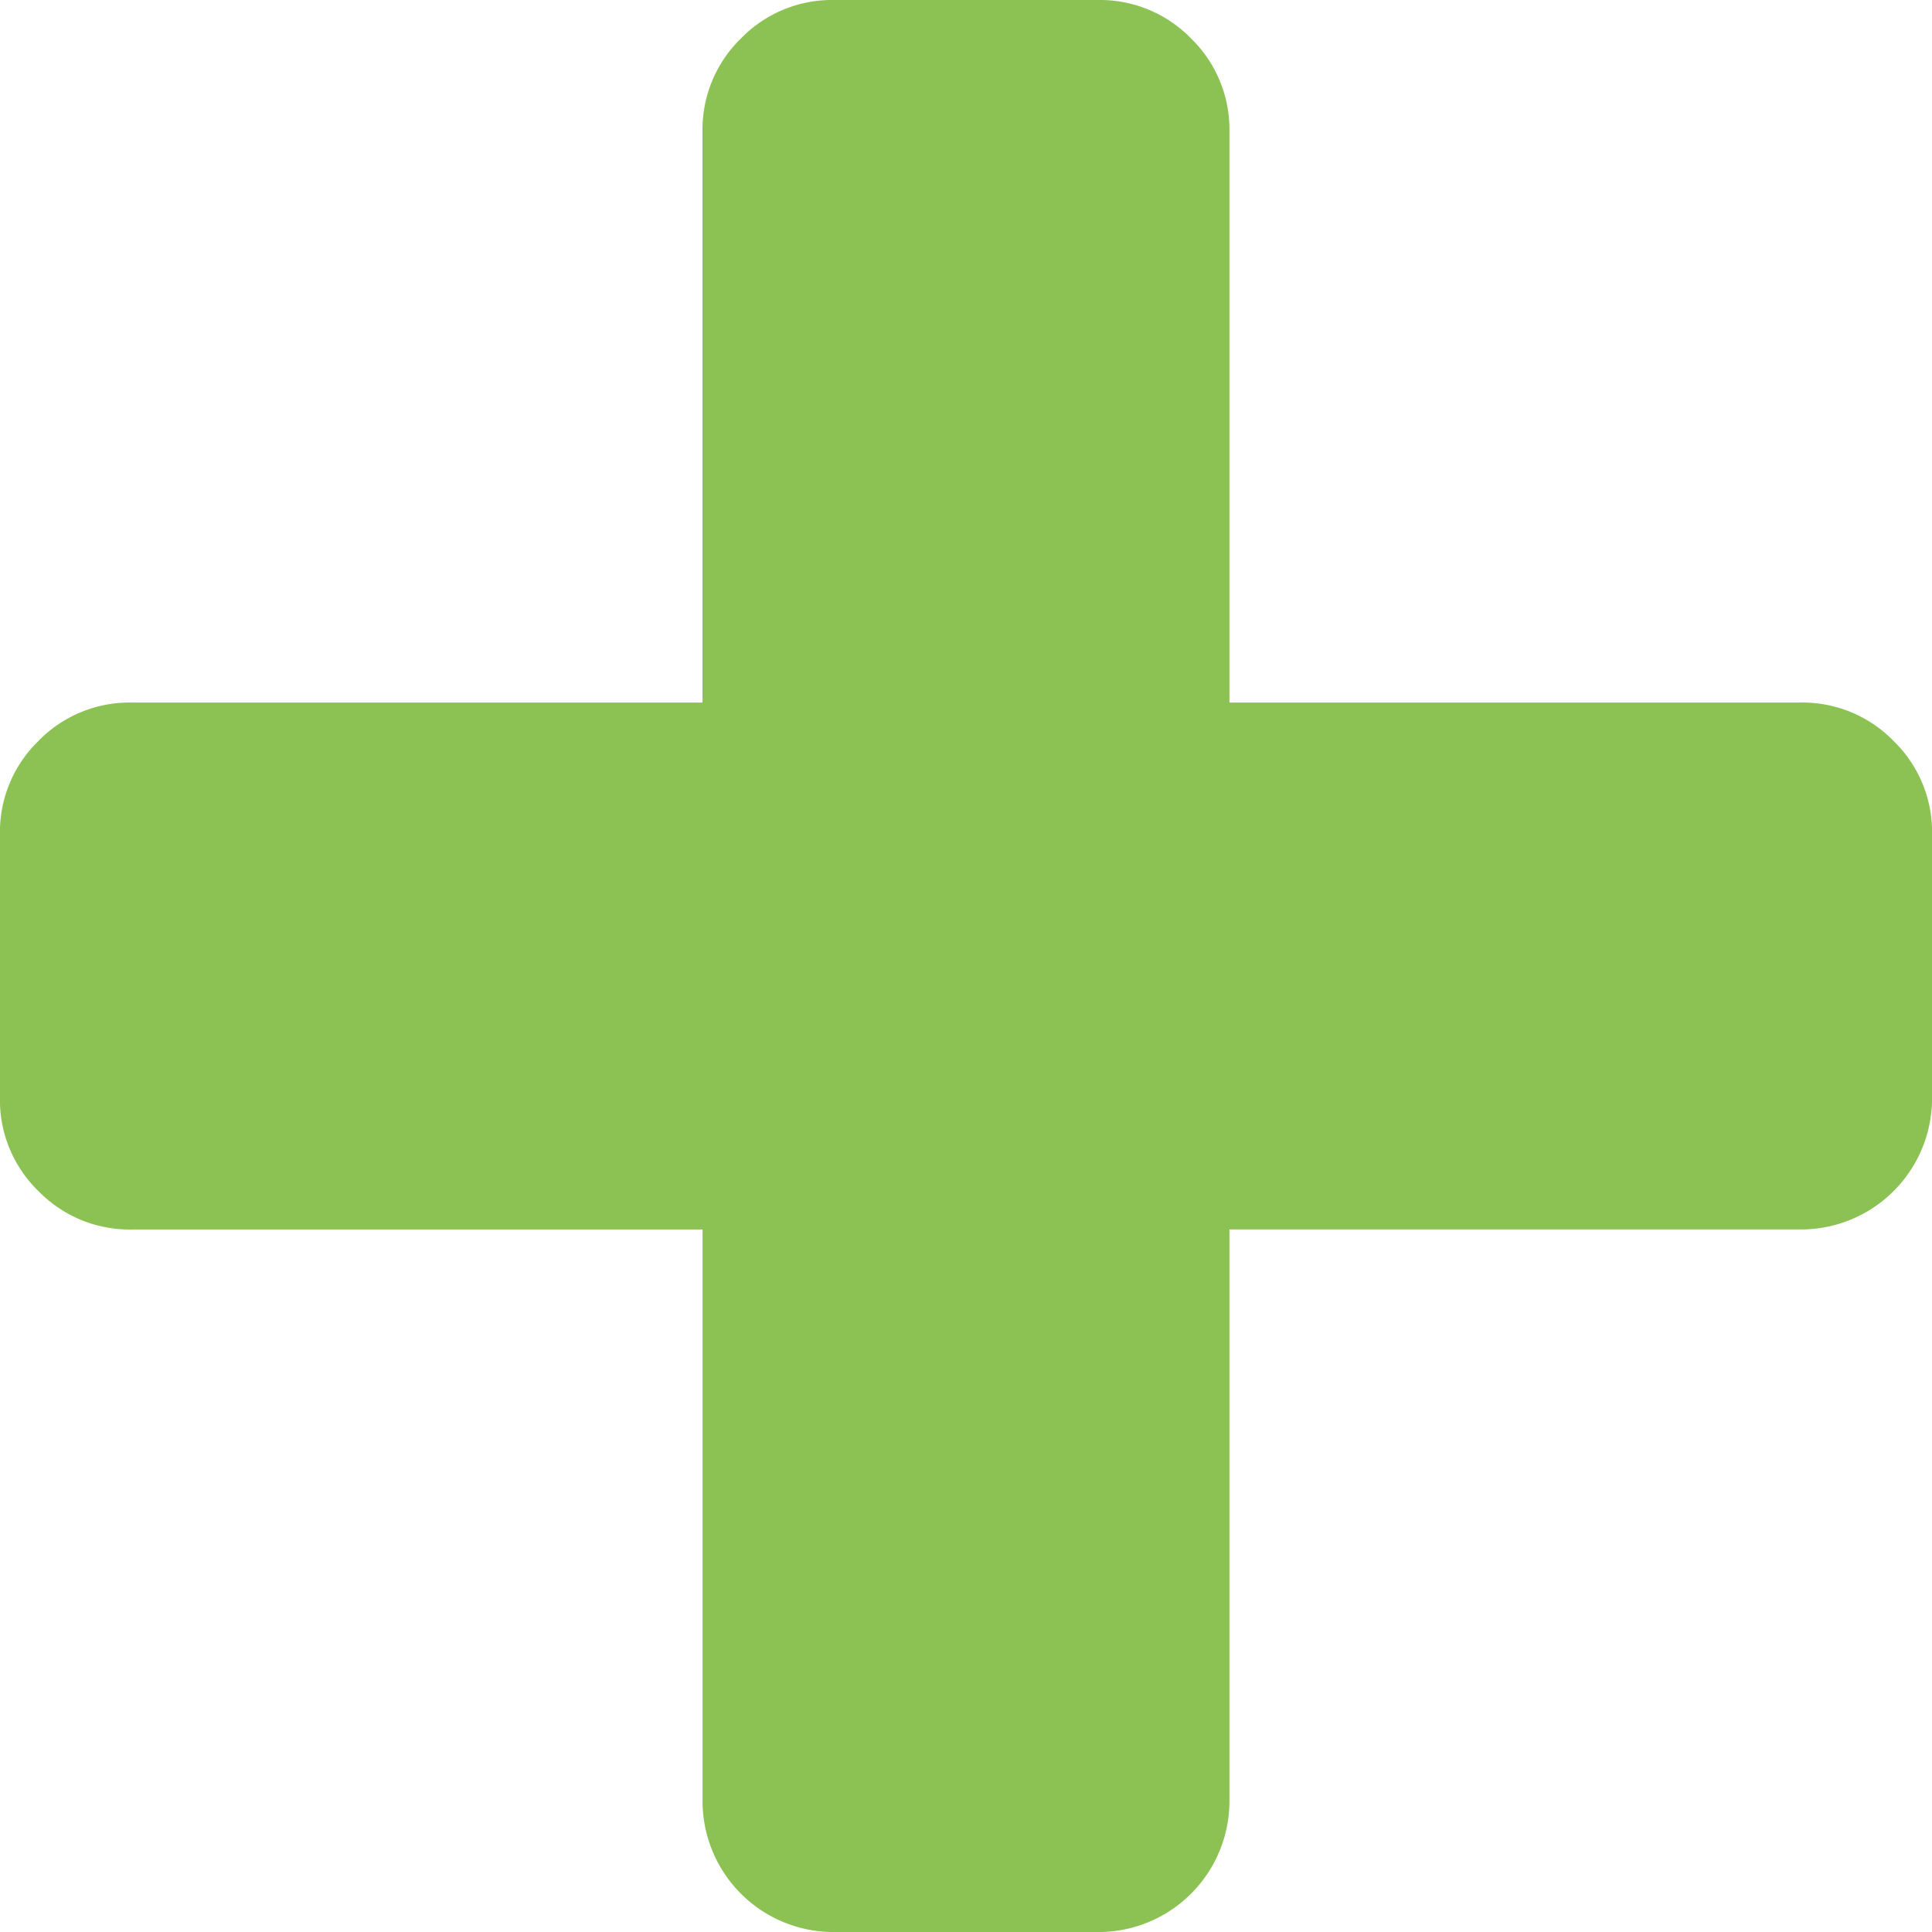 <svg xmlns="http://www.w3.org/2000/svg" viewBox="0 0 401.99 401.99"><defs><style>.cls-1{fill:#8cc153;}</style></defs><title>Ресурс 1</title><g id="Слой_2" data-name="Слой 2"><g id="Capa_1" data-name="Capa 1"><path class="cls-1" d="M394,154.18a26.45,26.45,0,0,0-19.42-8H255.81V27.41a26.44,26.44,0,0,0-8-19.42A26.47,26.47,0,0,0,228.4,0H173.59a26.43,26.43,0,0,0-19.42,8,26.44,26.44,0,0,0-8,19.42V146.18H27.41a26.45,26.45,0,0,0-19.42,8,26.41,26.41,0,0,0-8,19.41v54.82a26.41,26.41,0,0,0,8,19.41,26.44,26.44,0,0,0,19.42,8H146.18V374.59A27.26,27.26,0,0,0,173.59,402H228.4a27.26,27.26,0,0,0,27.41-27.4V255.81H374.58A27.28,27.28,0,0,0,402,228.41V173.59A26.39,26.39,0,0,0,394,154.18Z"/></g></g></svg>
